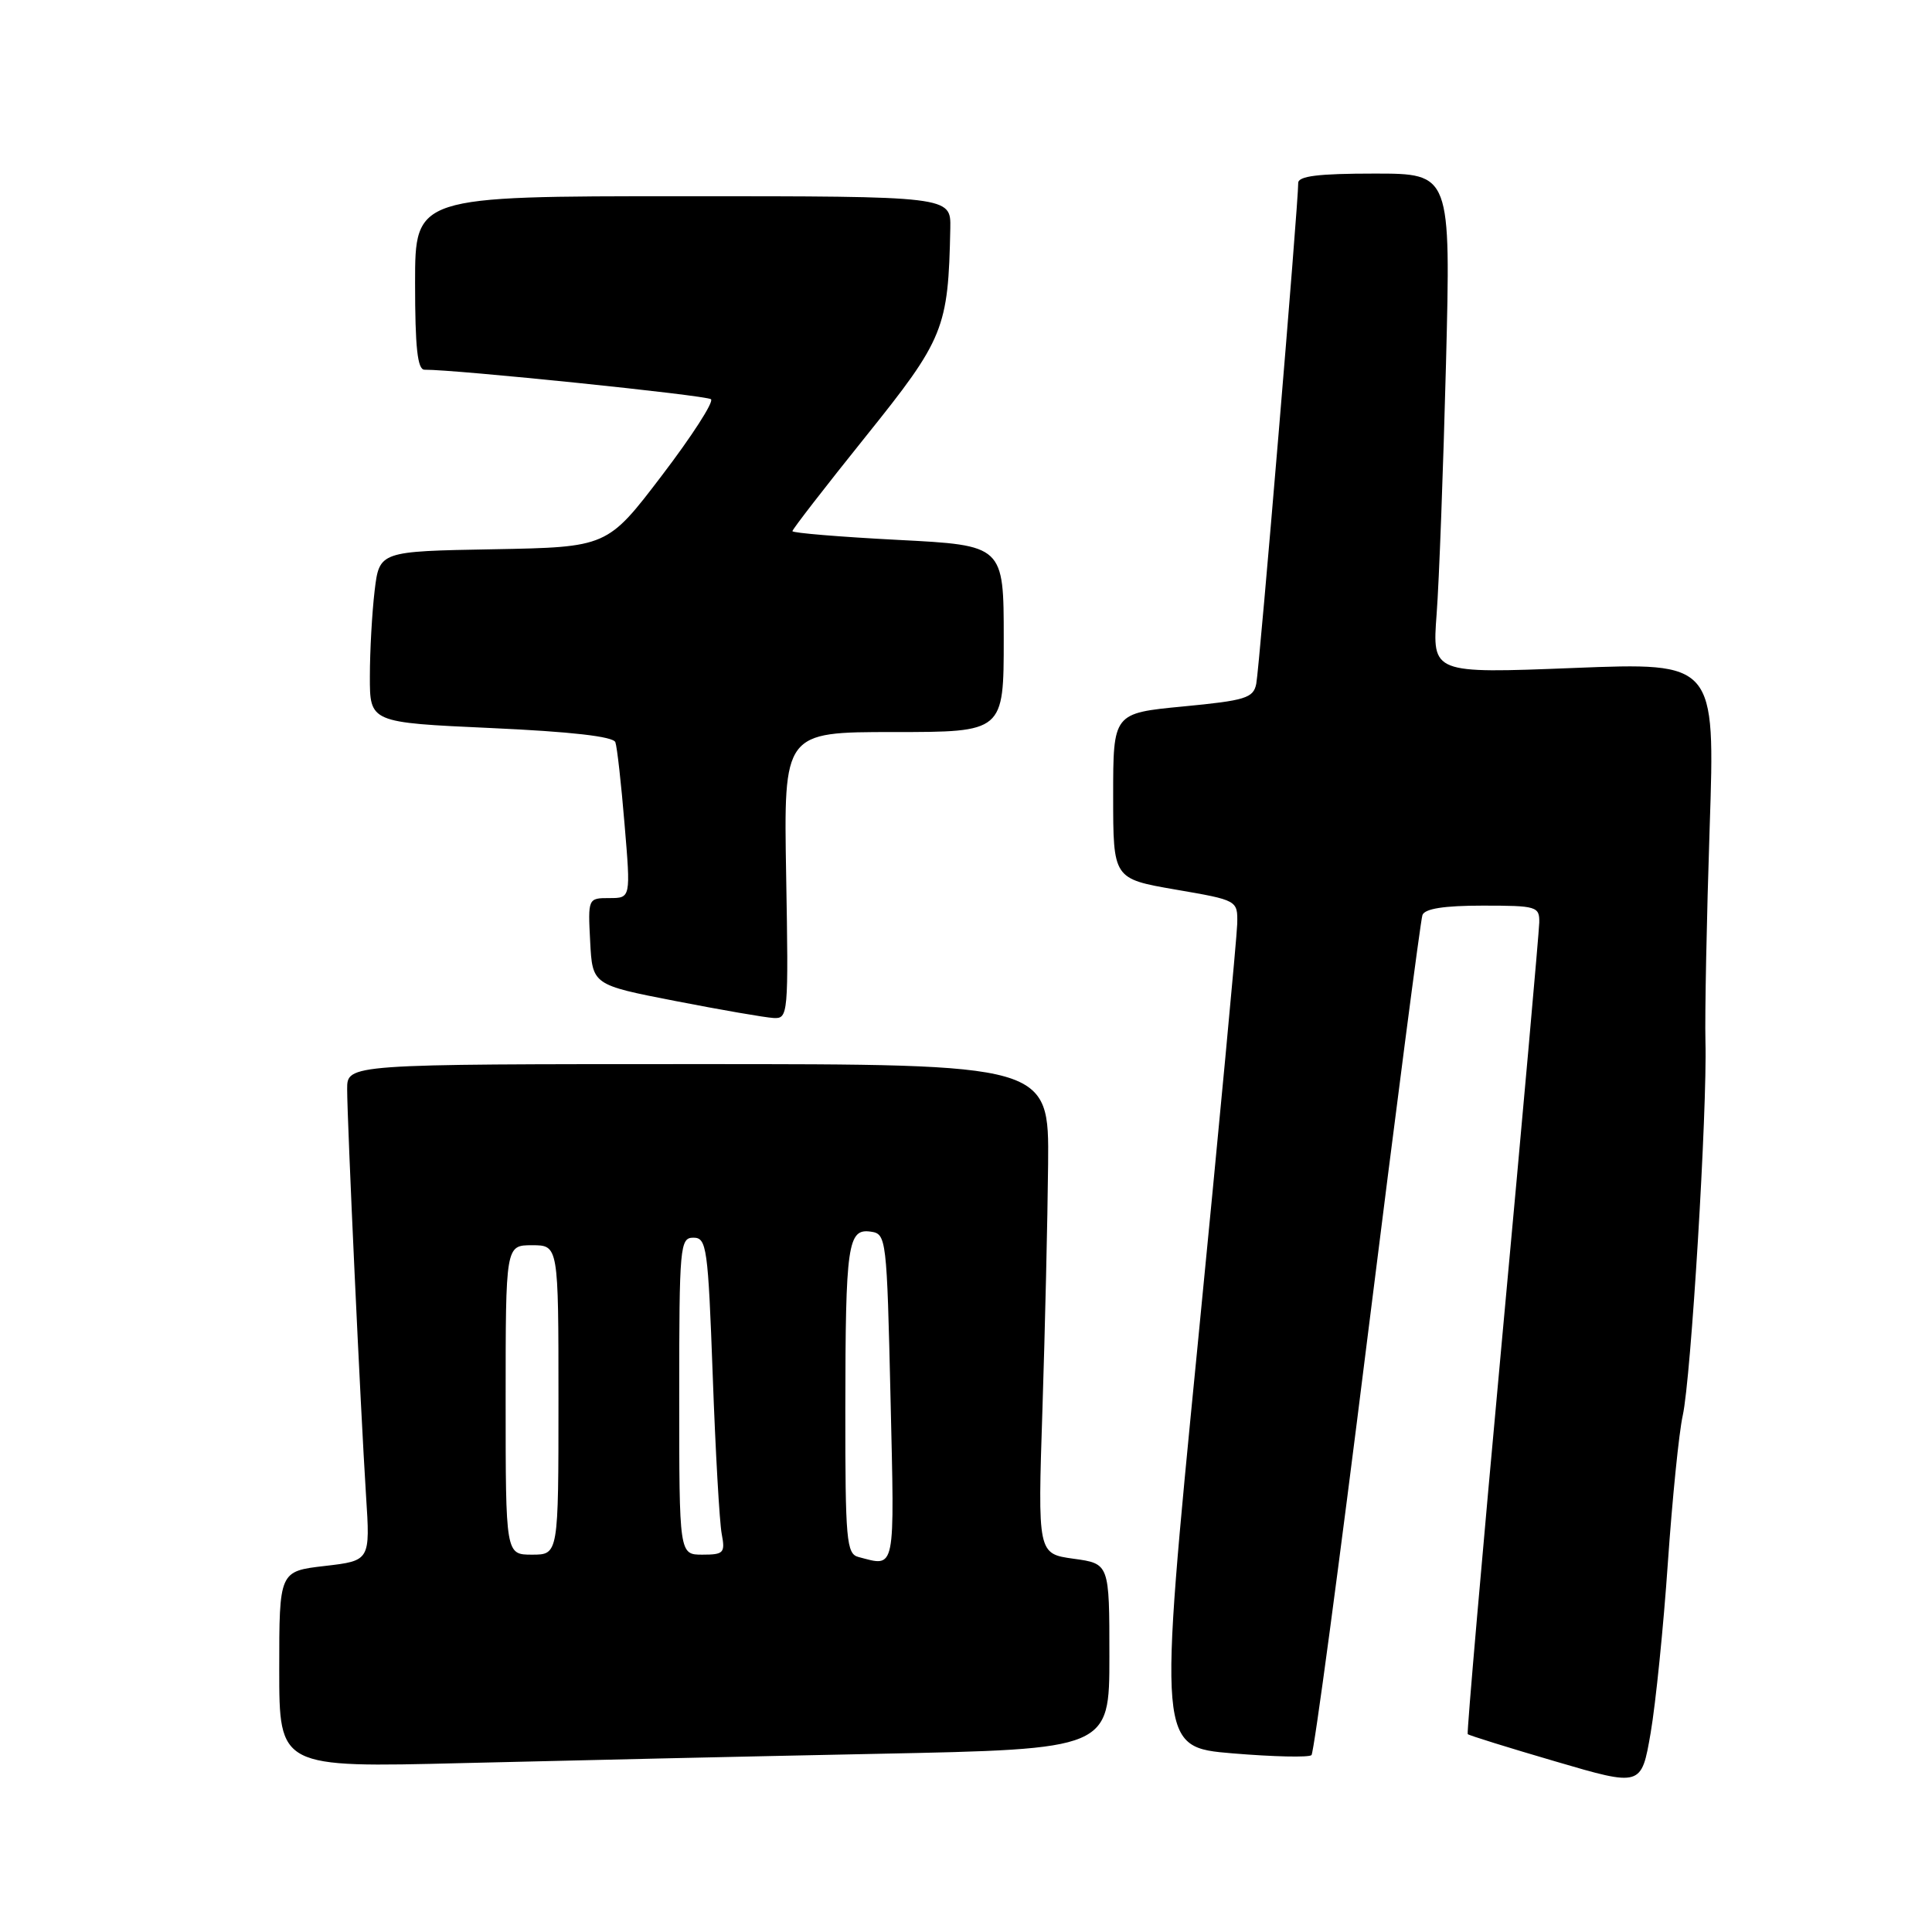 <?xml version="1.0" encoding="UTF-8" standalone="no"?>
<!DOCTYPE svg PUBLIC "-//W3C//DTD SVG 1.1//EN" "http://www.w3.org/Graphics/SVG/1.1/DTD/svg11.dtd" >
<svg xmlns="http://www.w3.org/2000/svg" xmlns:xlink="http://www.w3.org/1999/xlink" version="1.1" viewBox="0 0 256 256">
 <g >
 <path fill="currentColor"
d=" M 221.00 207.07 C 221.59 198.59 222.47 189.81 222.97 187.57 C 224.07 182.66 226.23 147.11 225.98 138.00 C 225.89 134.43 226.14 121.66 226.54 109.64 C 227.27 87.77 227.27 87.77 208.52 88.51 C 189.77 89.25 189.77 89.25 190.36 81.38 C 190.69 77.04 191.24 62.14 191.60 48.25 C 192.24 23.00 192.24 23.00 182.12 23.00 C 174.68 23.00 172.01 23.33 172.02 24.25 C 172.06 26.67 166.88 88.53 166.46 90.61 C 166.08 92.50 165.03 92.82 156.77 93.61 C 147.50 94.50 147.50 94.50 147.50 105.47 C 147.50 116.44 147.50 116.44 155.75 117.87 C 164.00 119.29 164.00 119.29 163.94 122.40 C 163.90 124.10 161.53 149.35 158.67 178.50 C 153.46 231.50 153.46 231.50 163.32 232.33 C 168.74 232.78 173.45 232.89 173.78 232.56 C 174.11 232.23 177.45 207.33 181.20 177.23 C 184.96 147.13 188.23 121.94 188.48 121.25 C 188.79 120.40 191.35 120.00 196.47 120.00 C 203.62 120.00 204.00 120.11 203.96 122.25 C 203.93 123.49 201.74 148.12 199.07 177.00 C 196.41 205.88 194.34 229.63 194.48 229.78 C 194.62 229.94 199.85 231.57 206.11 233.40 C 217.49 236.74 217.49 236.74 218.72 229.62 C 219.39 225.70 220.42 215.56 221.00 207.07 Z  M 116.25 232.39 C 147.00 231.77 147.00 231.77 147.00 219.48 C 147.00 207.19 147.00 207.19 142.25 206.54 C 137.50 205.88 137.50 205.88 138.13 186.69 C 138.47 176.14 138.81 161.54 138.88 154.25 C 139.00 141.00 139.00 141.00 92.50 141.00 C 46.00 141.00 46.00 141.00 46.00 144.30 C 46.00 148.54 47.78 186.88 48.50 198.15 C 49.06 206.80 49.06 206.80 43.03 207.50 C 37.00 208.20 37.00 208.20 37.00 221.21 C 37.00 234.22 37.00 234.22 61.25 233.62 C 74.59 233.29 99.34 232.73 116.25 232.39 Z  M 104.17 116.00 C 103.84 97.00 103.84 97.00 118.42 97.00 C 133.00 97.00 133.00 97.00 133.00 84.63 C 133.00 72.26 133.00 72.26 119.00 71.54 C 111.30 71.14 105.00 70.62 105.00 70.38 C 105.00 70.13 109.37 64.49 114.71 57.84 C 125.11 44.89 125.65 43.55 125.92 30.25 C 126.00 26.00 126.00 26.00 90.50 26.00 C 55.00 26.00 55.00 26.00 55.00 37.50 C 55.00 46.04 55.32 49.00 56.25 48.99 C 60.29 48.95 93.62 52.38 94.21 52.90 C 94.61 53.25 91.67 57.80 87.70 63.01 C 80.47 72.50 80.47 72.50 65.37 72.78 C 50.27 73.05 50.27 73.05 49.64 78.28 C 49.30 81.15 49.01 86.25 49.01 89.62 C 49.00 95.74 49.00 95.74 65.07 96.47 C 75.68 96.95 81.28 97.59 81.54 98.35 C 81.77 98.98 82.32 103.89 82.76 109.25 C 83.58 119.00 83.58 119.00 80.74 119.00 C 77.92 119.00 77.90 119.03 78.20 124.75 C 78.50 130.50 78.50 130.50 89.50 132.64 C 95.55 133.82 101.40 134.83 102.50 134.89 C 104.44 135.00 104.49 134.48 104.17 116.00 Z  M 113.75 206.31 C 112.16 205.90 112.00 204.11 112.01 186.68 C 112.03 164.84 112.33 162.76 115.38 163.20 C 117.45 163.49 117.51 164.04 118.00 185.25 C 118.54 208.54 118.72 207.61 113.75 206.31 Z  M 67.00 185.50 C 67.00 165.00 67.00 165.00 70.50 165.00 C 74.00 165.00 74.00 165.00 74.00 185.50 C 74.00 206.00 74.00 206.00 70.50 206.00 C 67.00 206.00 67.00 206.00 67.00 185.50 Z  M 90.00 185.00 C 90.00 165.09 90.10 164.00 91.88 164.00 C 93.64 164.00 93.82 165.27 94.44 182.25 C 94.80 192.29 95.34 201.74 95.63 203.25 C 96.11 205.77 95.90 206.00 93.08 206.00 C 90.00 206.00 90.00 206.00 90.00 185.00 Z "/>
</g>
</svg>